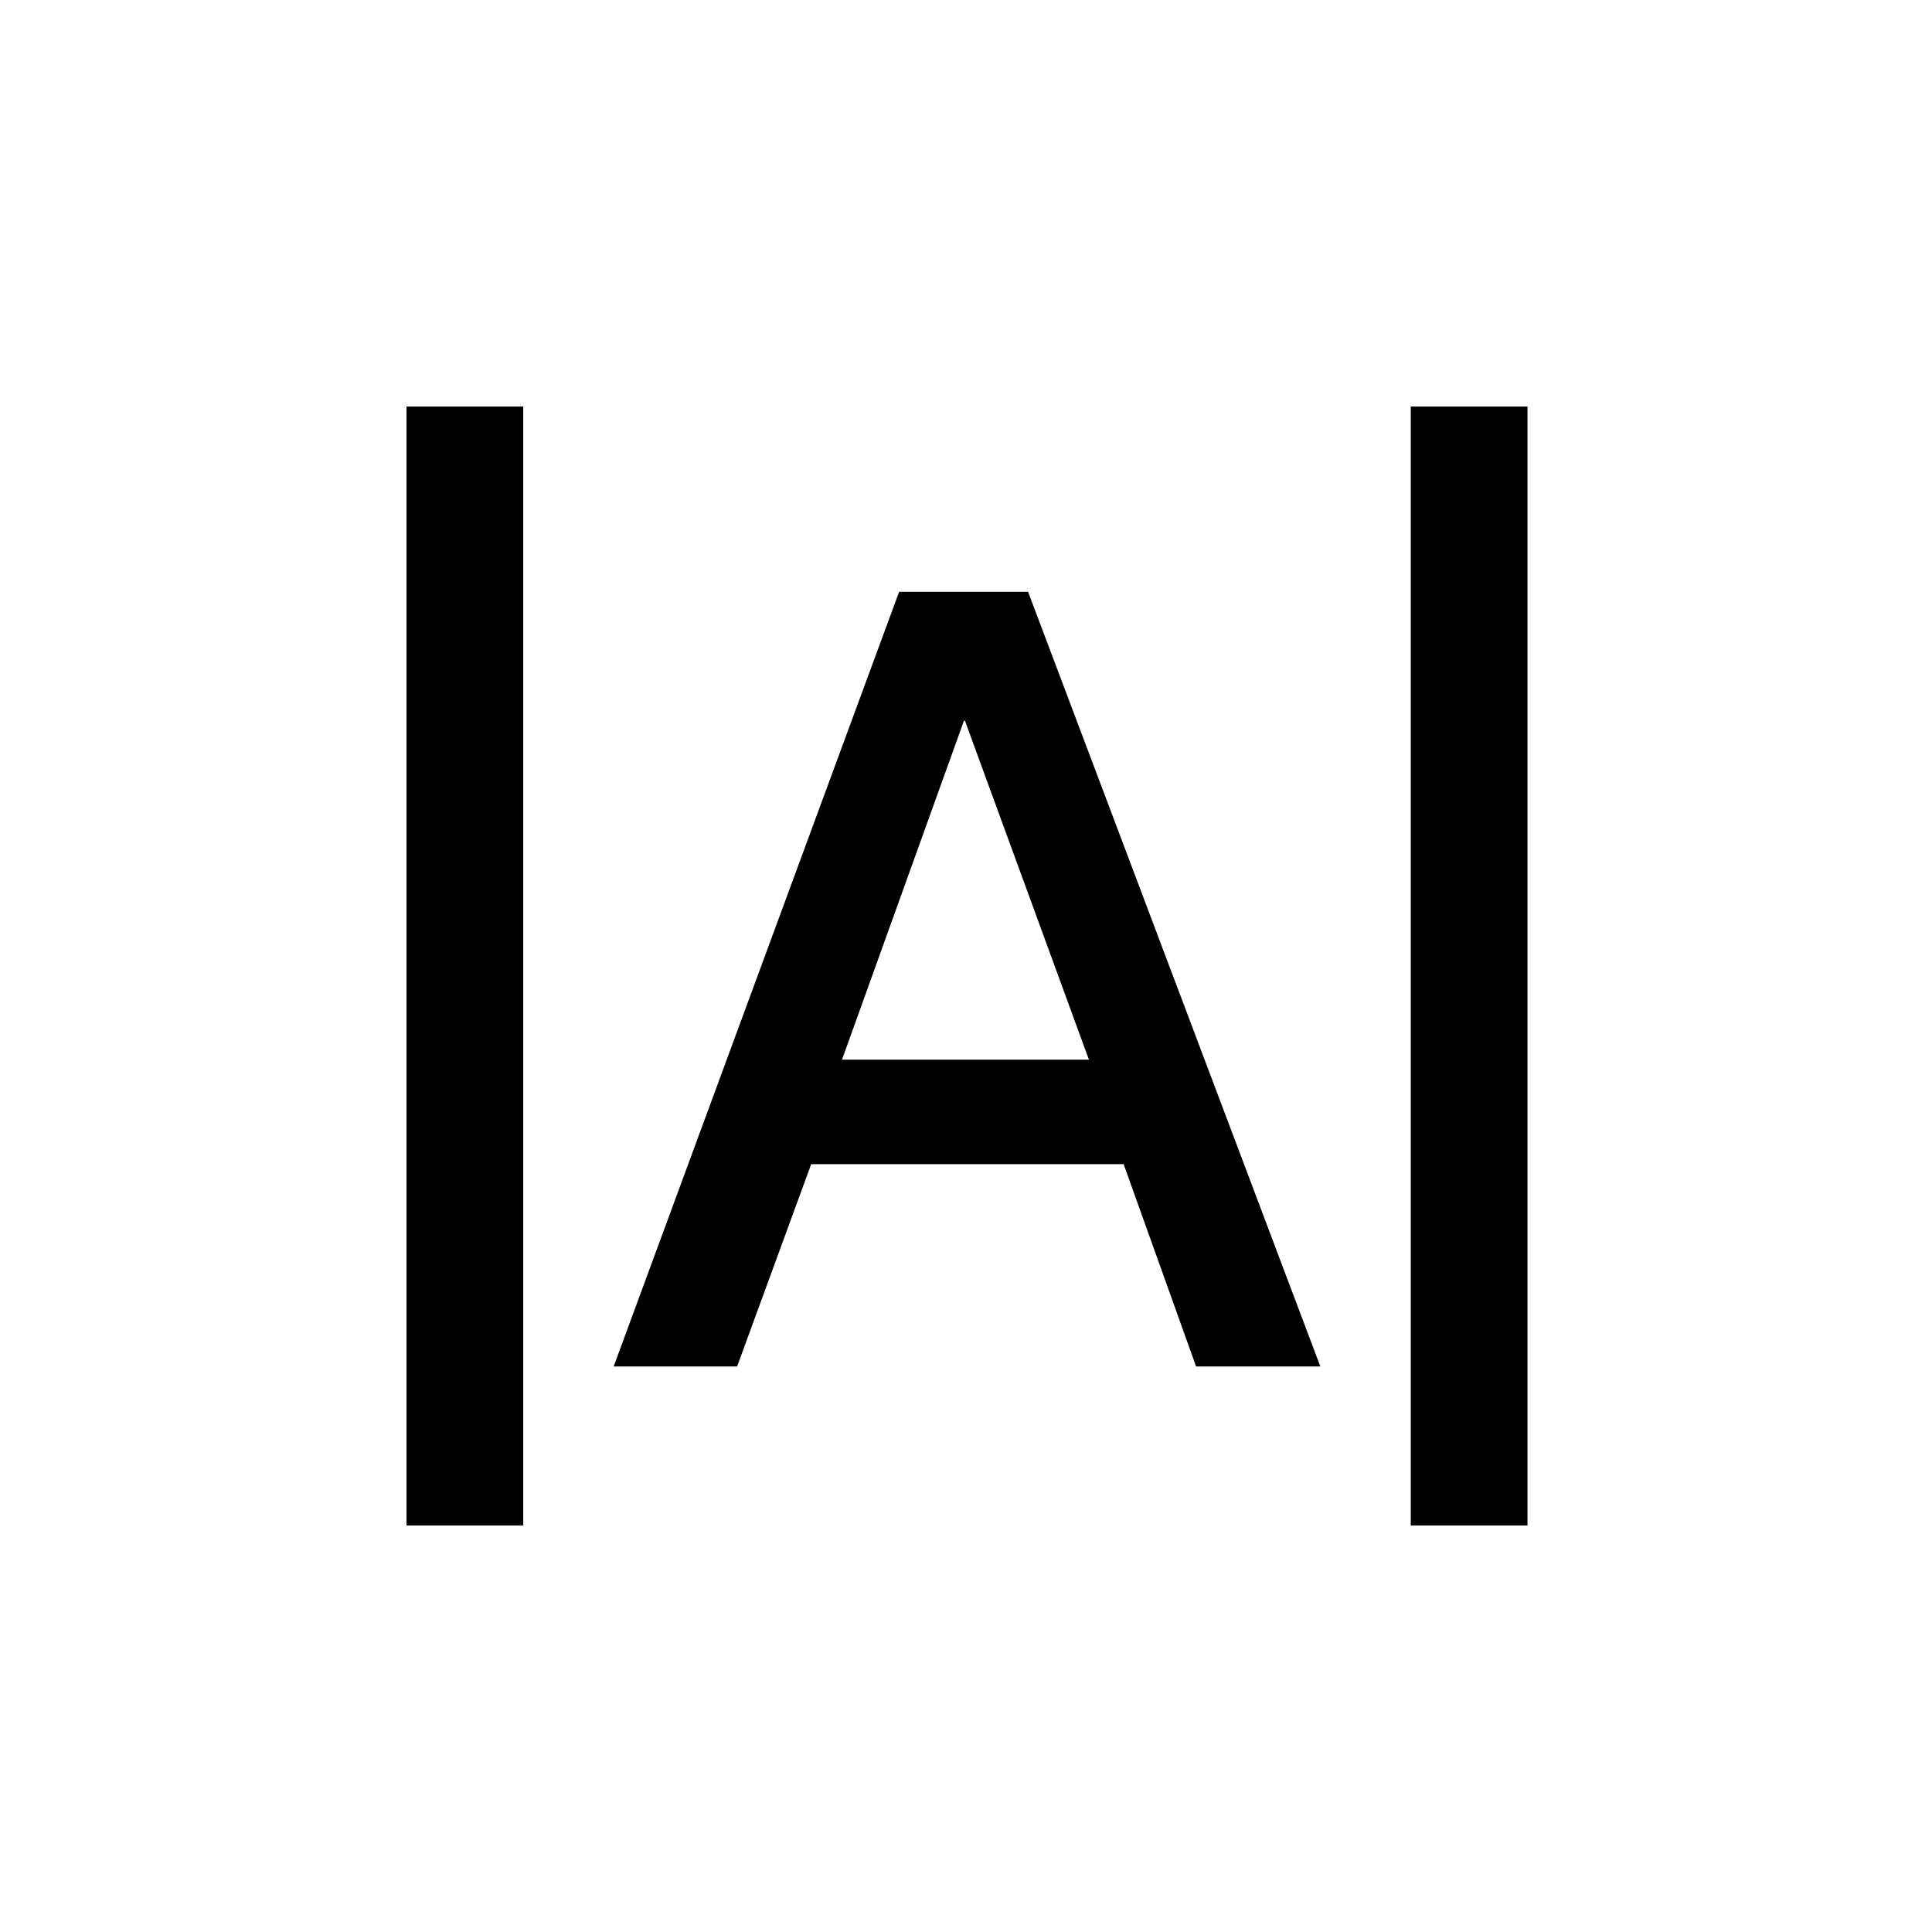 <svg xmlns="http://www.w3.org/2000/svg" height="20" viewBox="0 -960 960 960" width="20"><path d="M202-202v-556h58v556h-58Zm499 0v-556h58v556h-58Zm-396.08-79 141.84-384.92h64.09L656.08-281h-61.75l-36-100.54H403.08L366.26-281h-61.34Zm113.46-152.46h122.7l-61.62-168.46H479l-60.62 168.46Z"/></svg>
